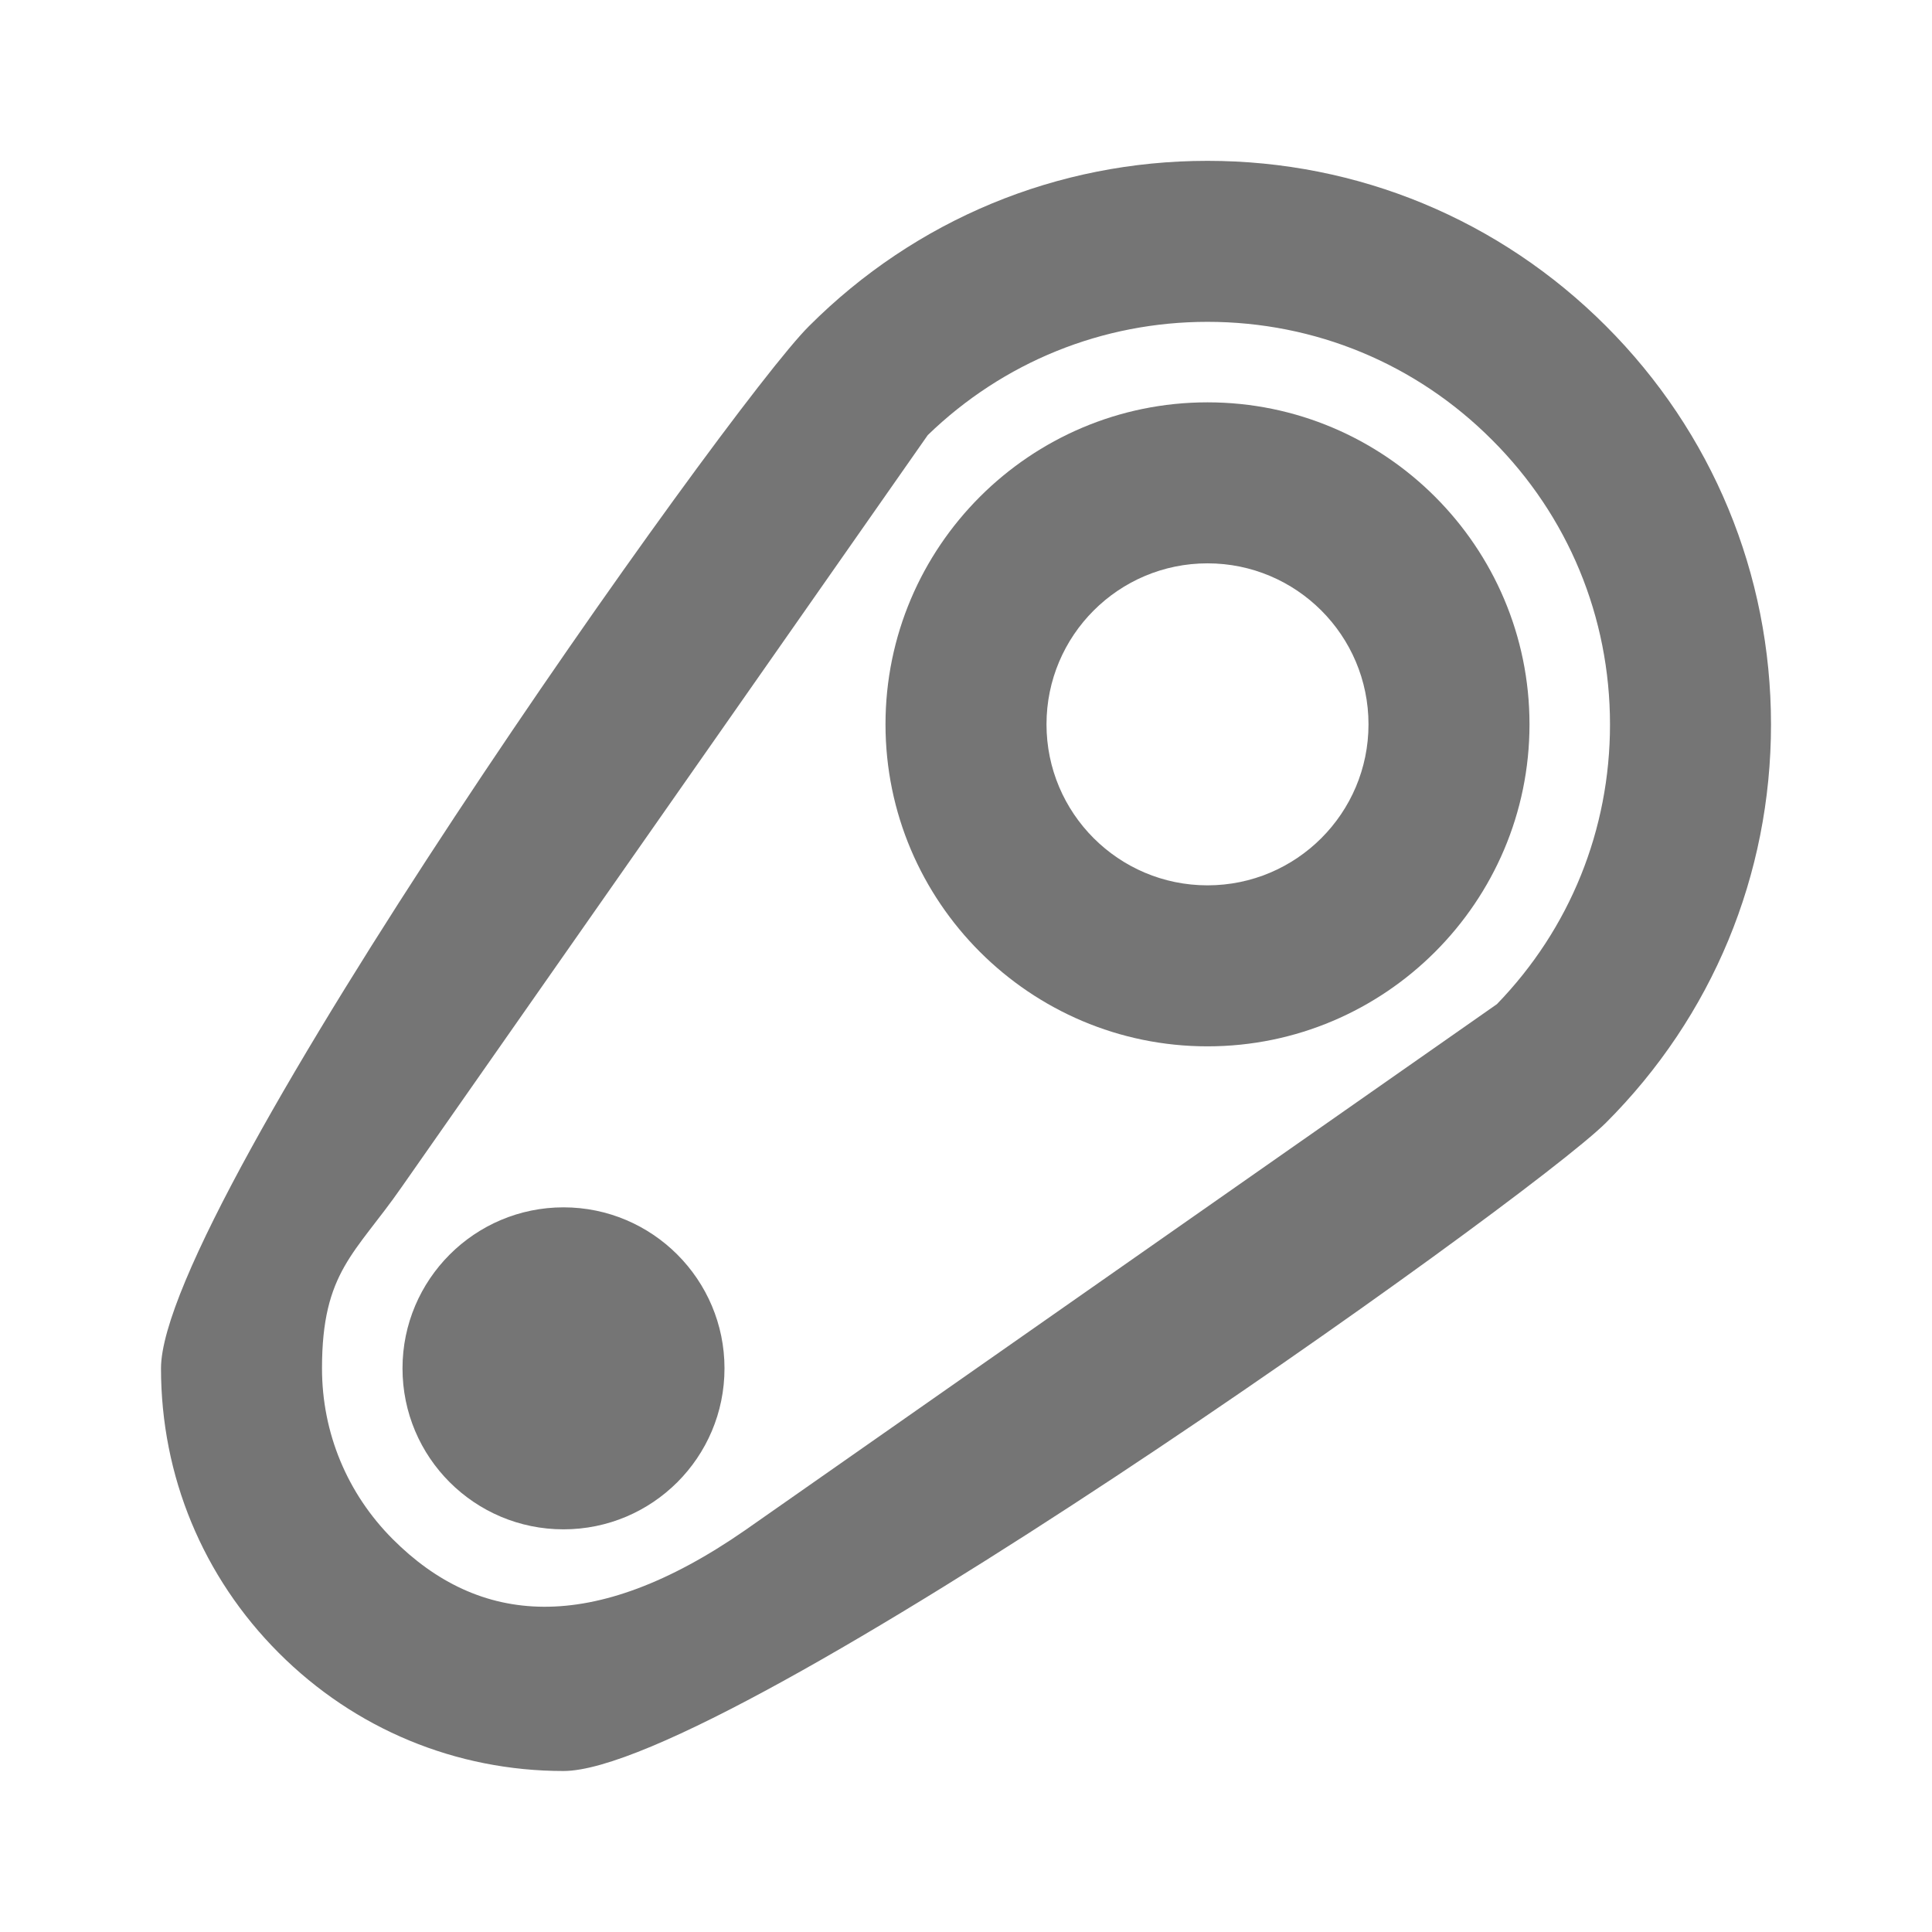 <?xml version="1.0" encoding="iso-8859-1"?>
<!-- Generator: Adobe Illustrator 16.0.0, SVG Export Plug-In . SVG Version: 6.00 Build 0)  -->
<!DOCTYPE svg PUBLIC "-//W3C//DTD SVG 1.1//EN" "http://www.w3.org/Graphics/SVG/1.1/DTD/svg11.dtd">
<svg version="1.1" xmlns="http://www.w3.org/2000/svg" xmlns:xlink="http://www.w3.org/1999/xlink" x="0px" y="0px" width="24px"
	 height="24px" viewBox="0 0 24 24" style="enable-background:new 0 0 24 24;" xml:space="preserve">
<g id="Frame_-_24px">
	<rect y="0" style="fill:none;" width="24.001" height="24.001"/>
</g>
<g id="Line_Icons">
	<g>
		<path style="fill:#757575;" d="M7,14.998c-1.104,0-2,0.898-2,2c0,1.106,0.896,2,2,2s2-0.894,2-2C9,15.896,8.104,14.998,7,14.998z"
			/>
		<path style="fill:#757575;" d="M15,4.998c-2.205,0-4,1.794-4,4c0,2.205,1.795,4,4,4s4-1.795,4-4C19,6.792,17.205,4.998,15,4.998z
			 M15,10.998c-1.104,0-2-0.896-2-2s0.896-2,2-2s2,0.896,2,2S16.104,10.998,15,10.998z"/>
		<path style="fill:#757575;" d="M19.949,4.049C18.628,2.728,16.87,1.998,15,1.998c-1.869,0-3.627,0.73-4.949,2.052
			C9.05,5.04,2.001,14.993,2,16.998c0,1.337,0.52,2.592,1.464,3.536C4.408,21.479,5.664,22,7,22c2.012,0,11.947-7.06,12.949-8.052
			C21.271,12.627,22,10.87,22,9C22,7.13,21.271,5.371,19.949,4.049z M18.595,12.474l-9.339,6.535
			c-1.902,1.319-3.311,1.179-4.377,0.111C4.313,18.553,4,17.8,4,16.998c0-1.204,0.416-1.425,0.991-2.254l6.534-9.339
			C12.462,4.498,13.693,3.998,15,3.998c1.336,0,2.592,0.521,3.535,1.467C19.48,6.408,20,7.664,20,9
			C20,10.307,19.502,11.538,18.595,12.474z"/>
	</g>
</g>
</svg>
